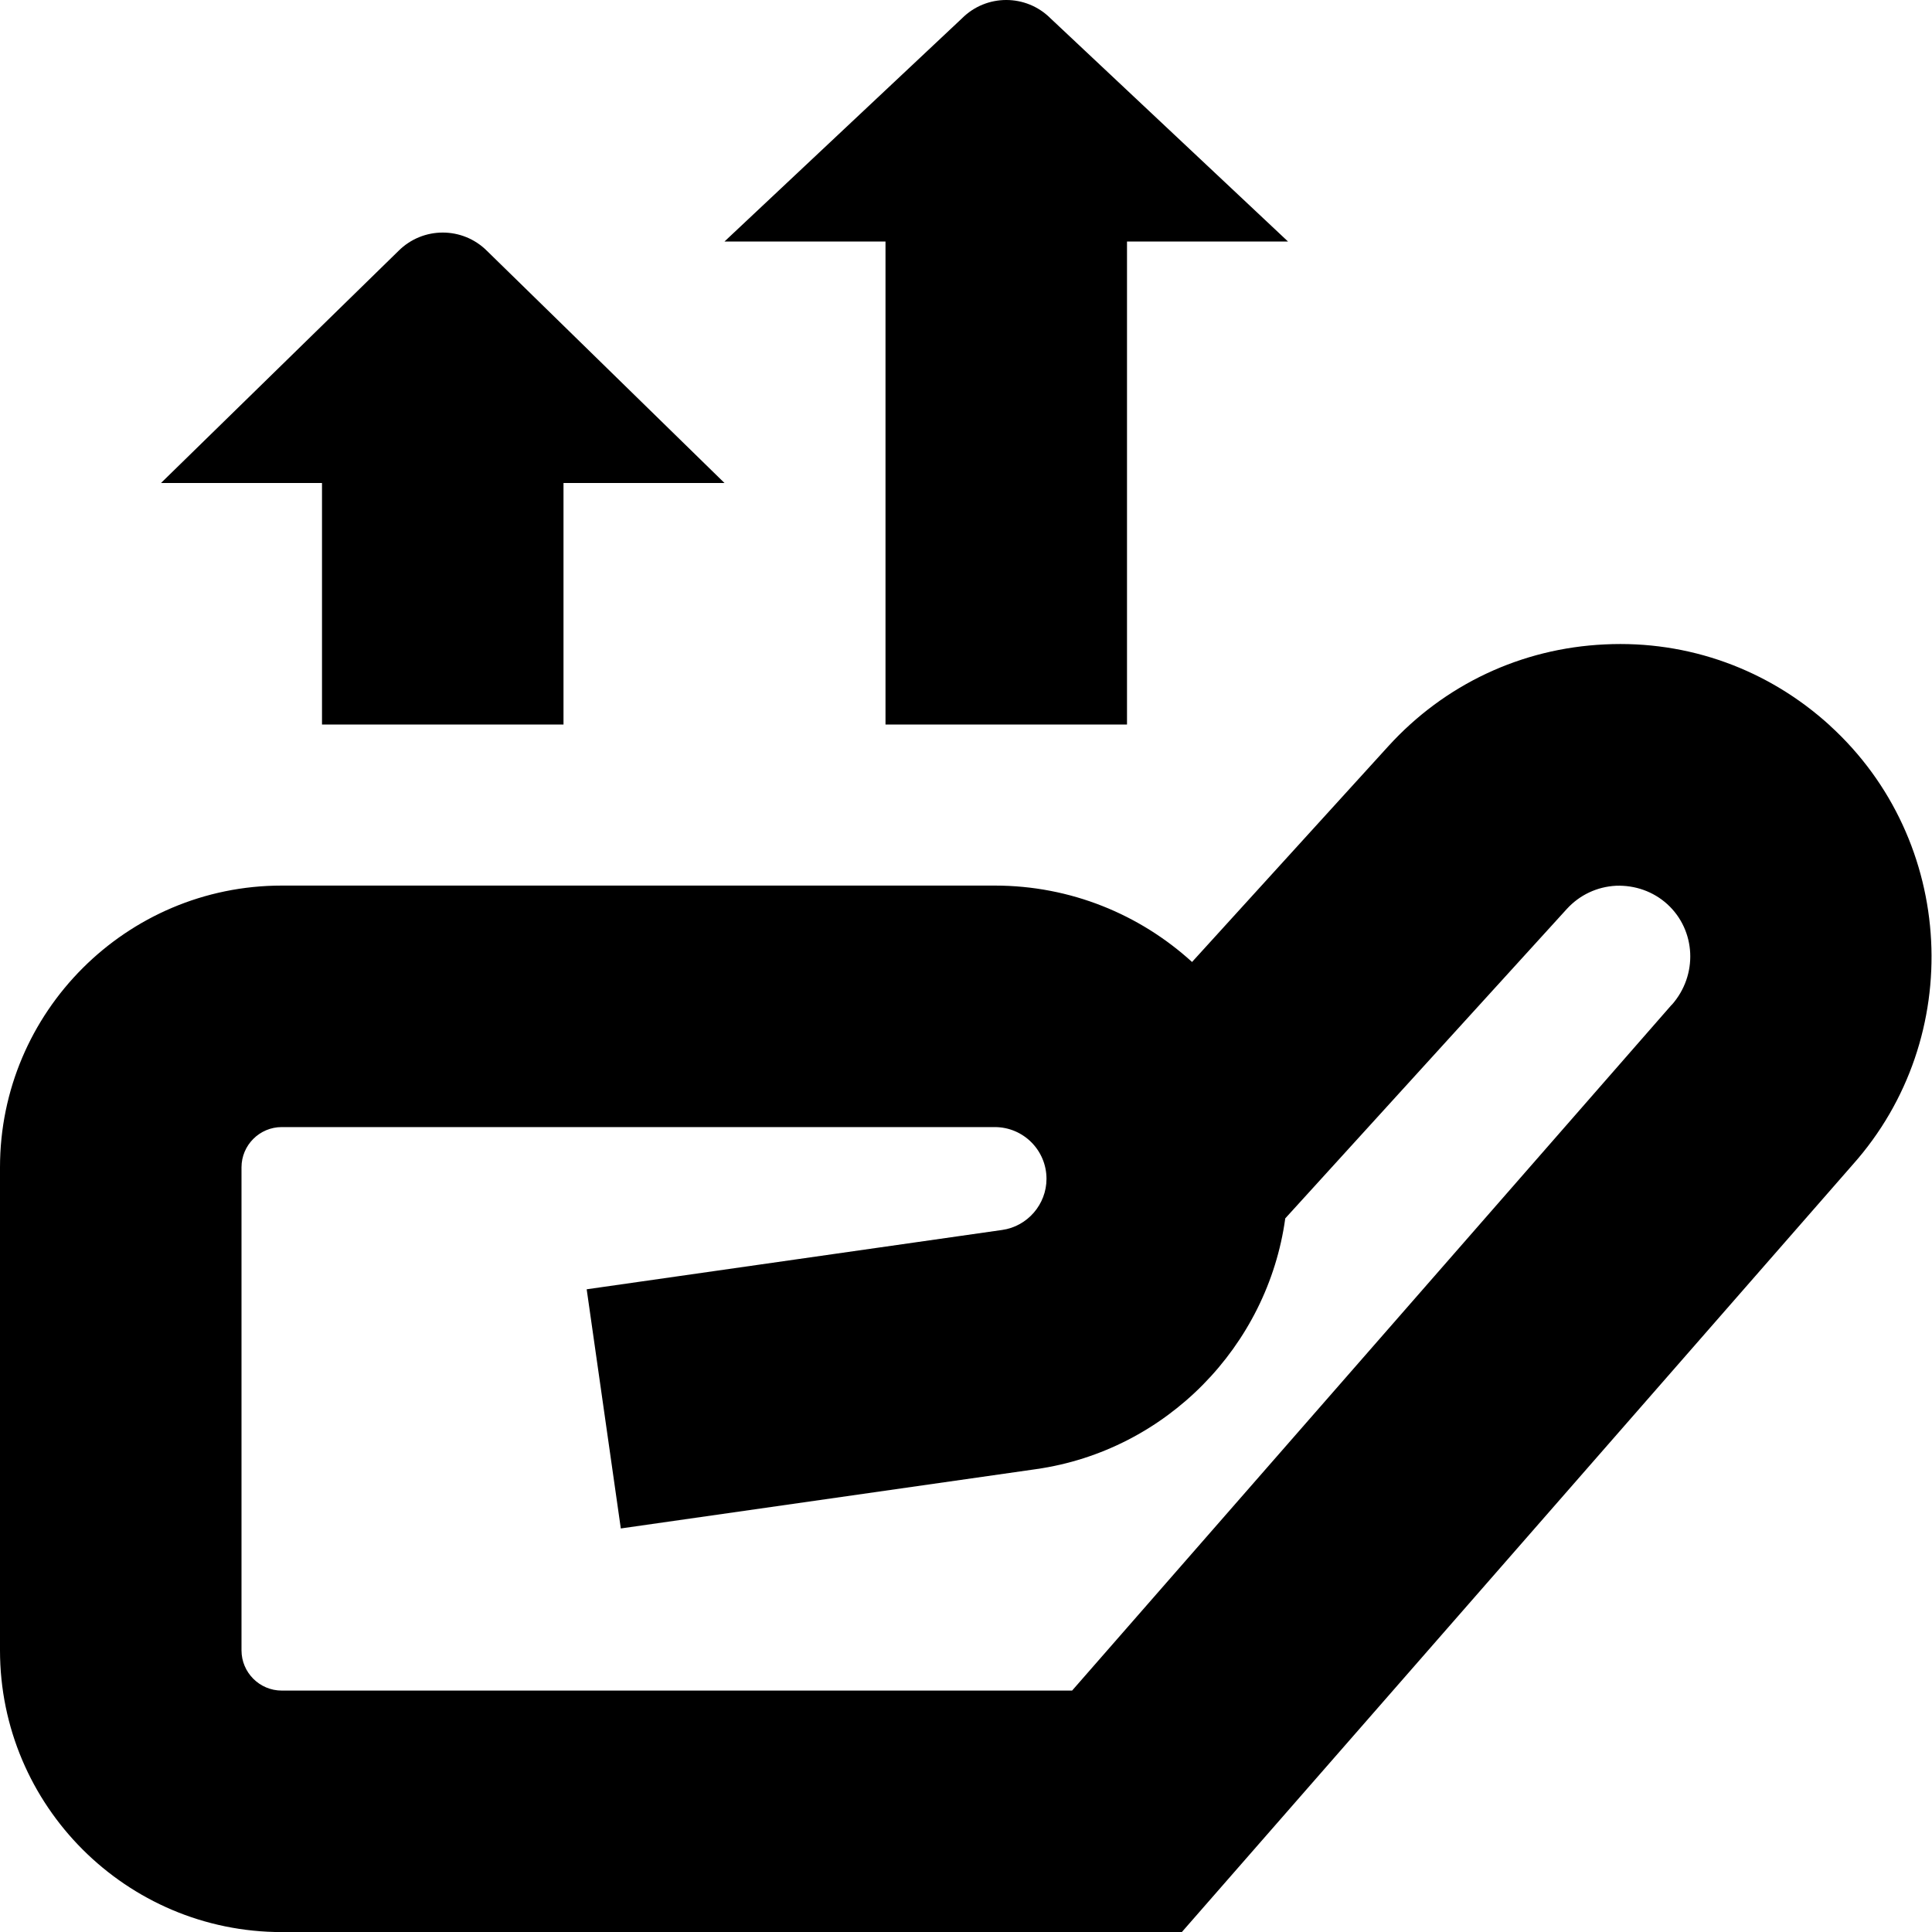<?xml version="1.0" encoding="UTF-8"?>
<svg xmlns="http://www.w3.org/2000/svg" id="Layer_1" data-name="Layer 1" viewBox="0 0 24 24">
  <path d="m22.732,9.013c-.767-.699-1.761-1.059-2.796-1.008-1.037.048-1.992.498-2.69,1.265l-2.438,2.68c-.647-.589-1.507-.949-2.449-.949H3.5c-1.93,0-3.5,1.57-3.5,3.5v6c0,1.93,1.57,3.5,3.5,3.5h11.181l8.333-9.532c1.41-1.581,1.284-4.028-.282-5.455Zm-1.967,3.47l-7.447,8.518H3.5c-.276,0-.5-.225-.5-.5v-6c0-.275.224-.5.5-.5h8.858c.354,0,.642.288.642.643,0,.317-.237.591-.551.635l-5.161.737.424,2.971,5.16-.737c1.619-.231,2.876-1.53,3.094-3.115l3.498-3.844c.159-.174.376-.276.612-.288.234-.008.461.07.636.229.356.325.384.881.054,1.252ZM11,3h-2L11.95.228c.304-.304.796-.304,1.1,0l2.95,2.772h-2v6h-3V3Zm-7,3h-2l2.95-2.883c.304-.304.796-.304,1.1,0l2.95,2.883h-2v3h-3v-3Z"/>
</svg>
